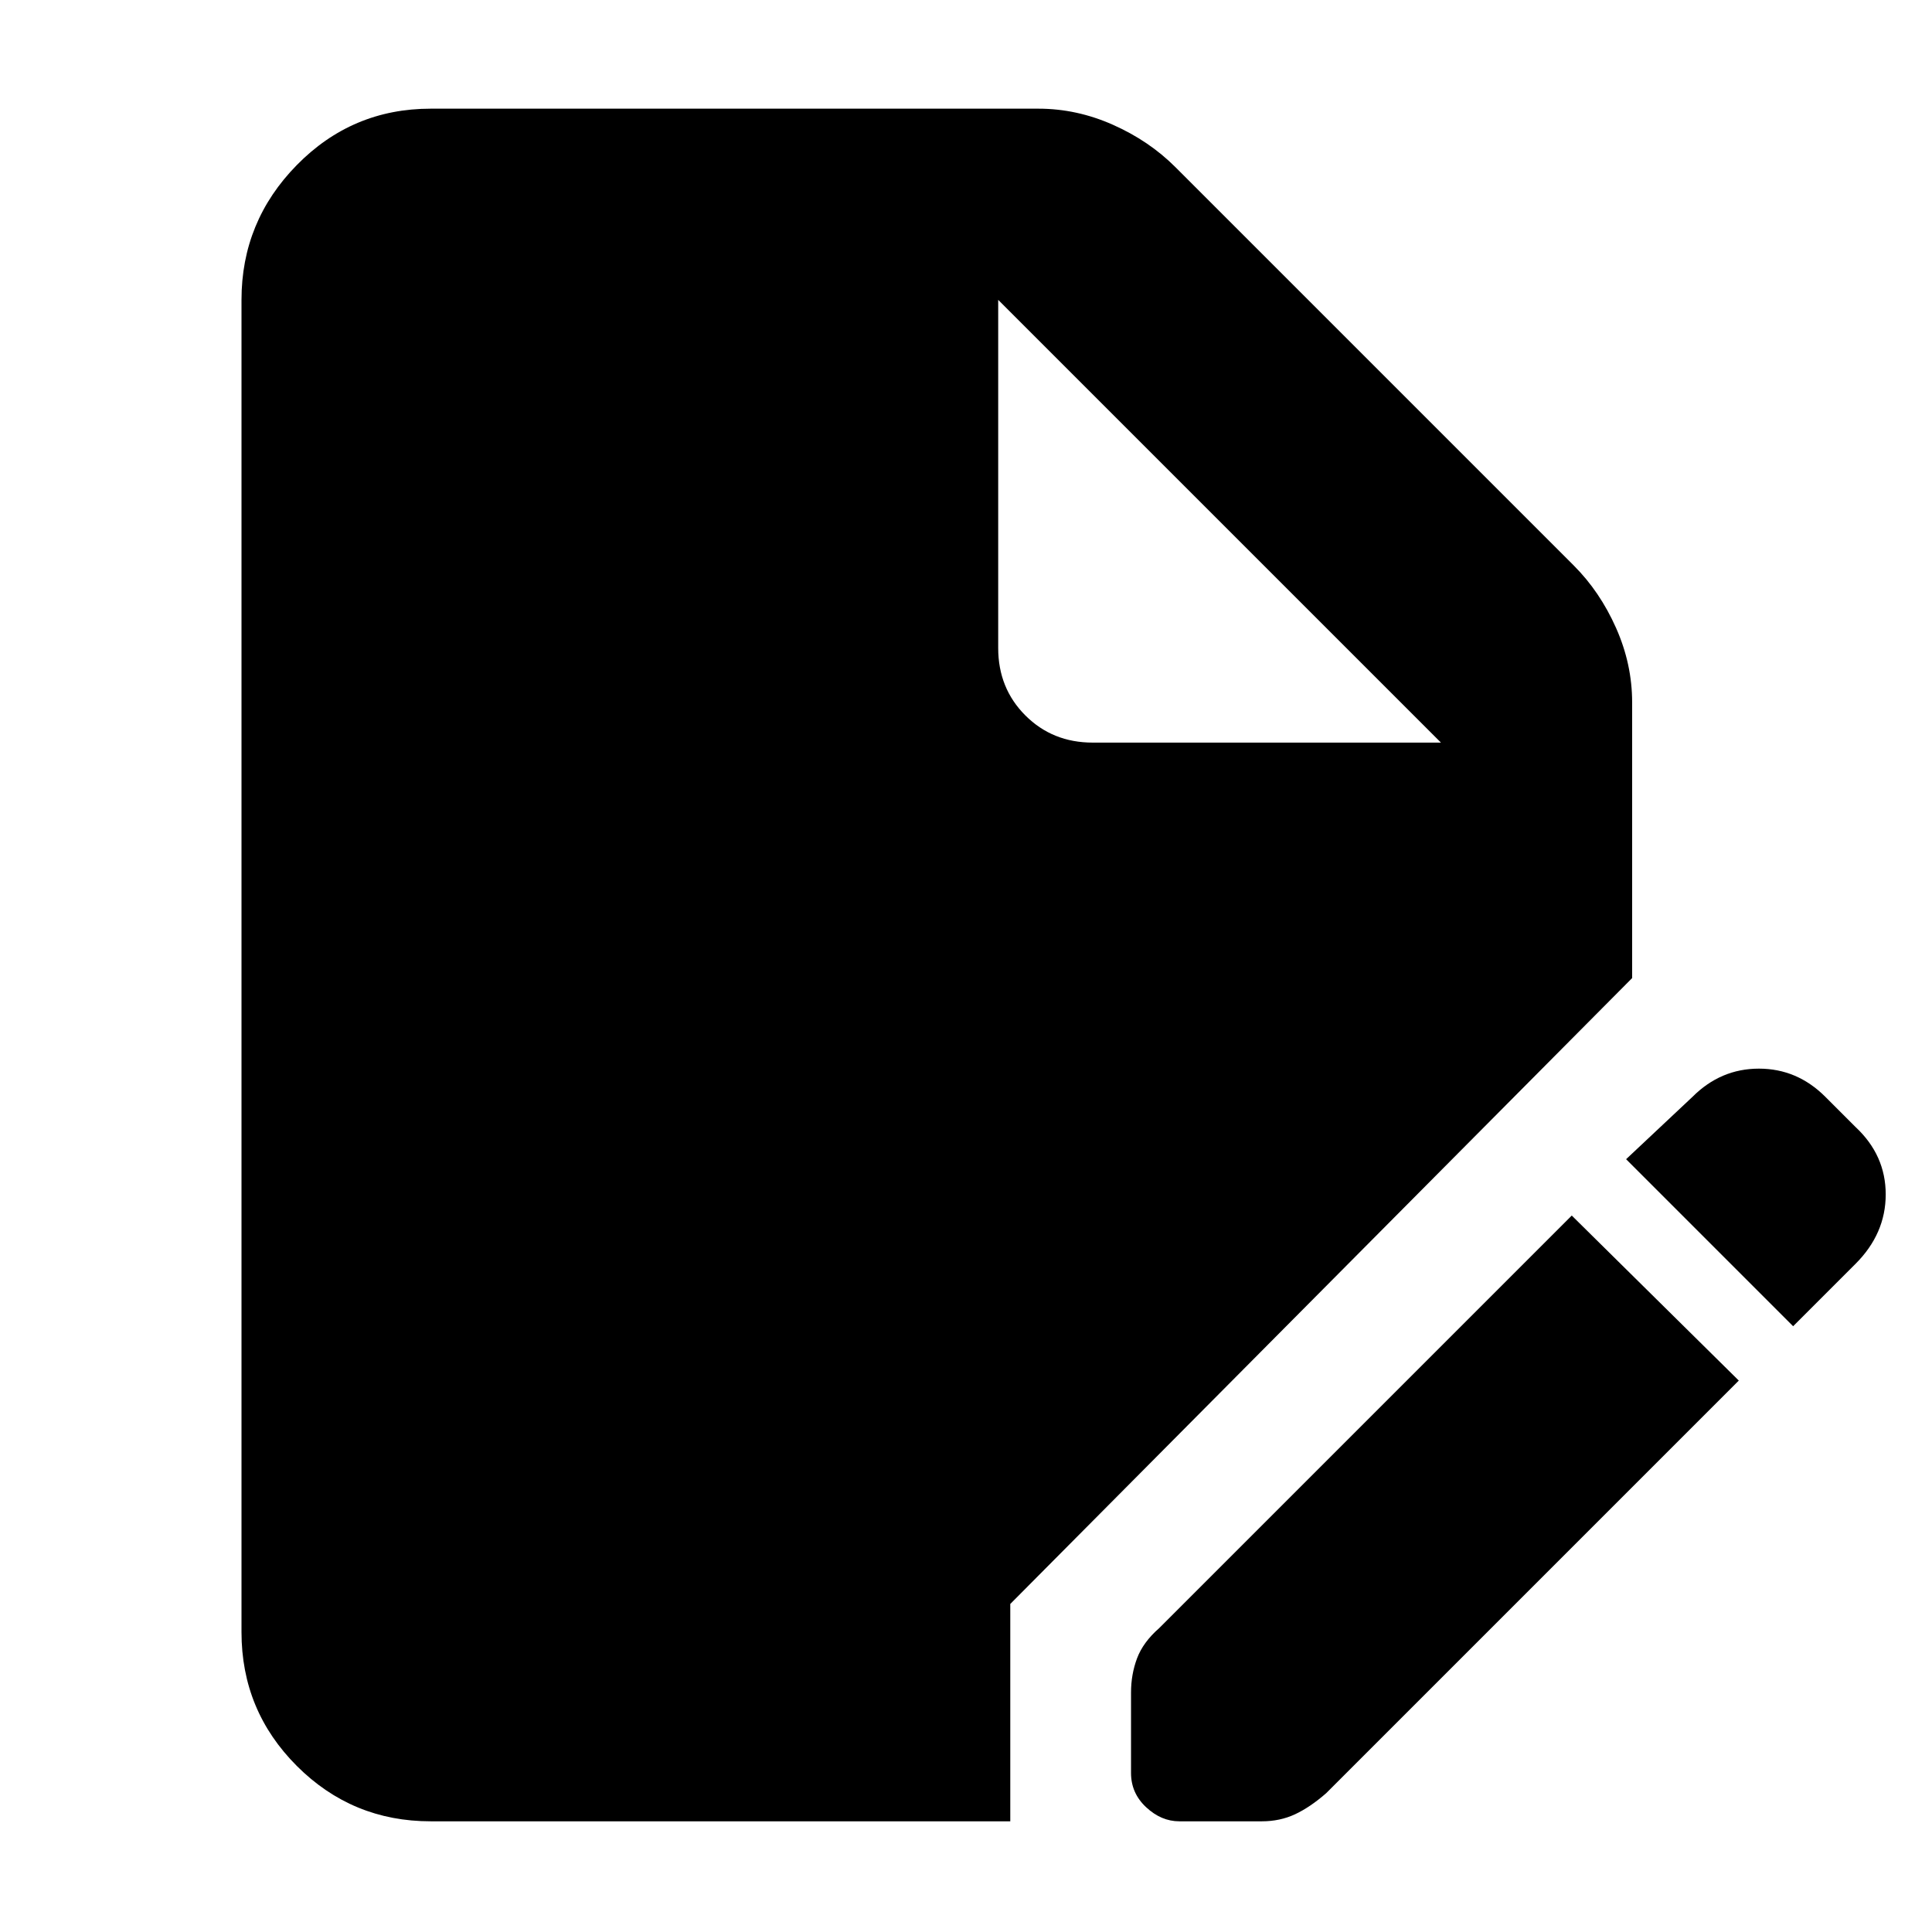 <svg xmlns="http://www.w3.org/2000/svg" width="48" height="48"><path d="M10.7 45.25q-1.95 0-3.325-1.375Q6 42.5 6 40.55V7.45Q6 5.5 7.375 4.1 8.75 2.7 10.7 2.7h15.1q.95 0 1.85.4.9.4 1.55 1.05l9.9 9.9q.65.65 1.05 1.55t.4 1.85v6.85L25.1 39.85v5.4zm18.6 0q-.45 0-.825-.35-.375-.35-.375-.85v-2q0-.45.15-.85.15-.4.55-.75L39.05 30.2l4.15 4.1-10.25 10.25q-.4.35-.775.525-.375.175-.825.175zm15.25-12.3L40.4 28.8l1.65-1.55q.7-.7 1.65-.7t1.65.7l.75.75q.75.7.75 1.675 0 .975-.75 1.725zm-17.4-14.5h8.65l-11-11v8.65q0 1 .675 1.675t1.675.675z"/></svg>